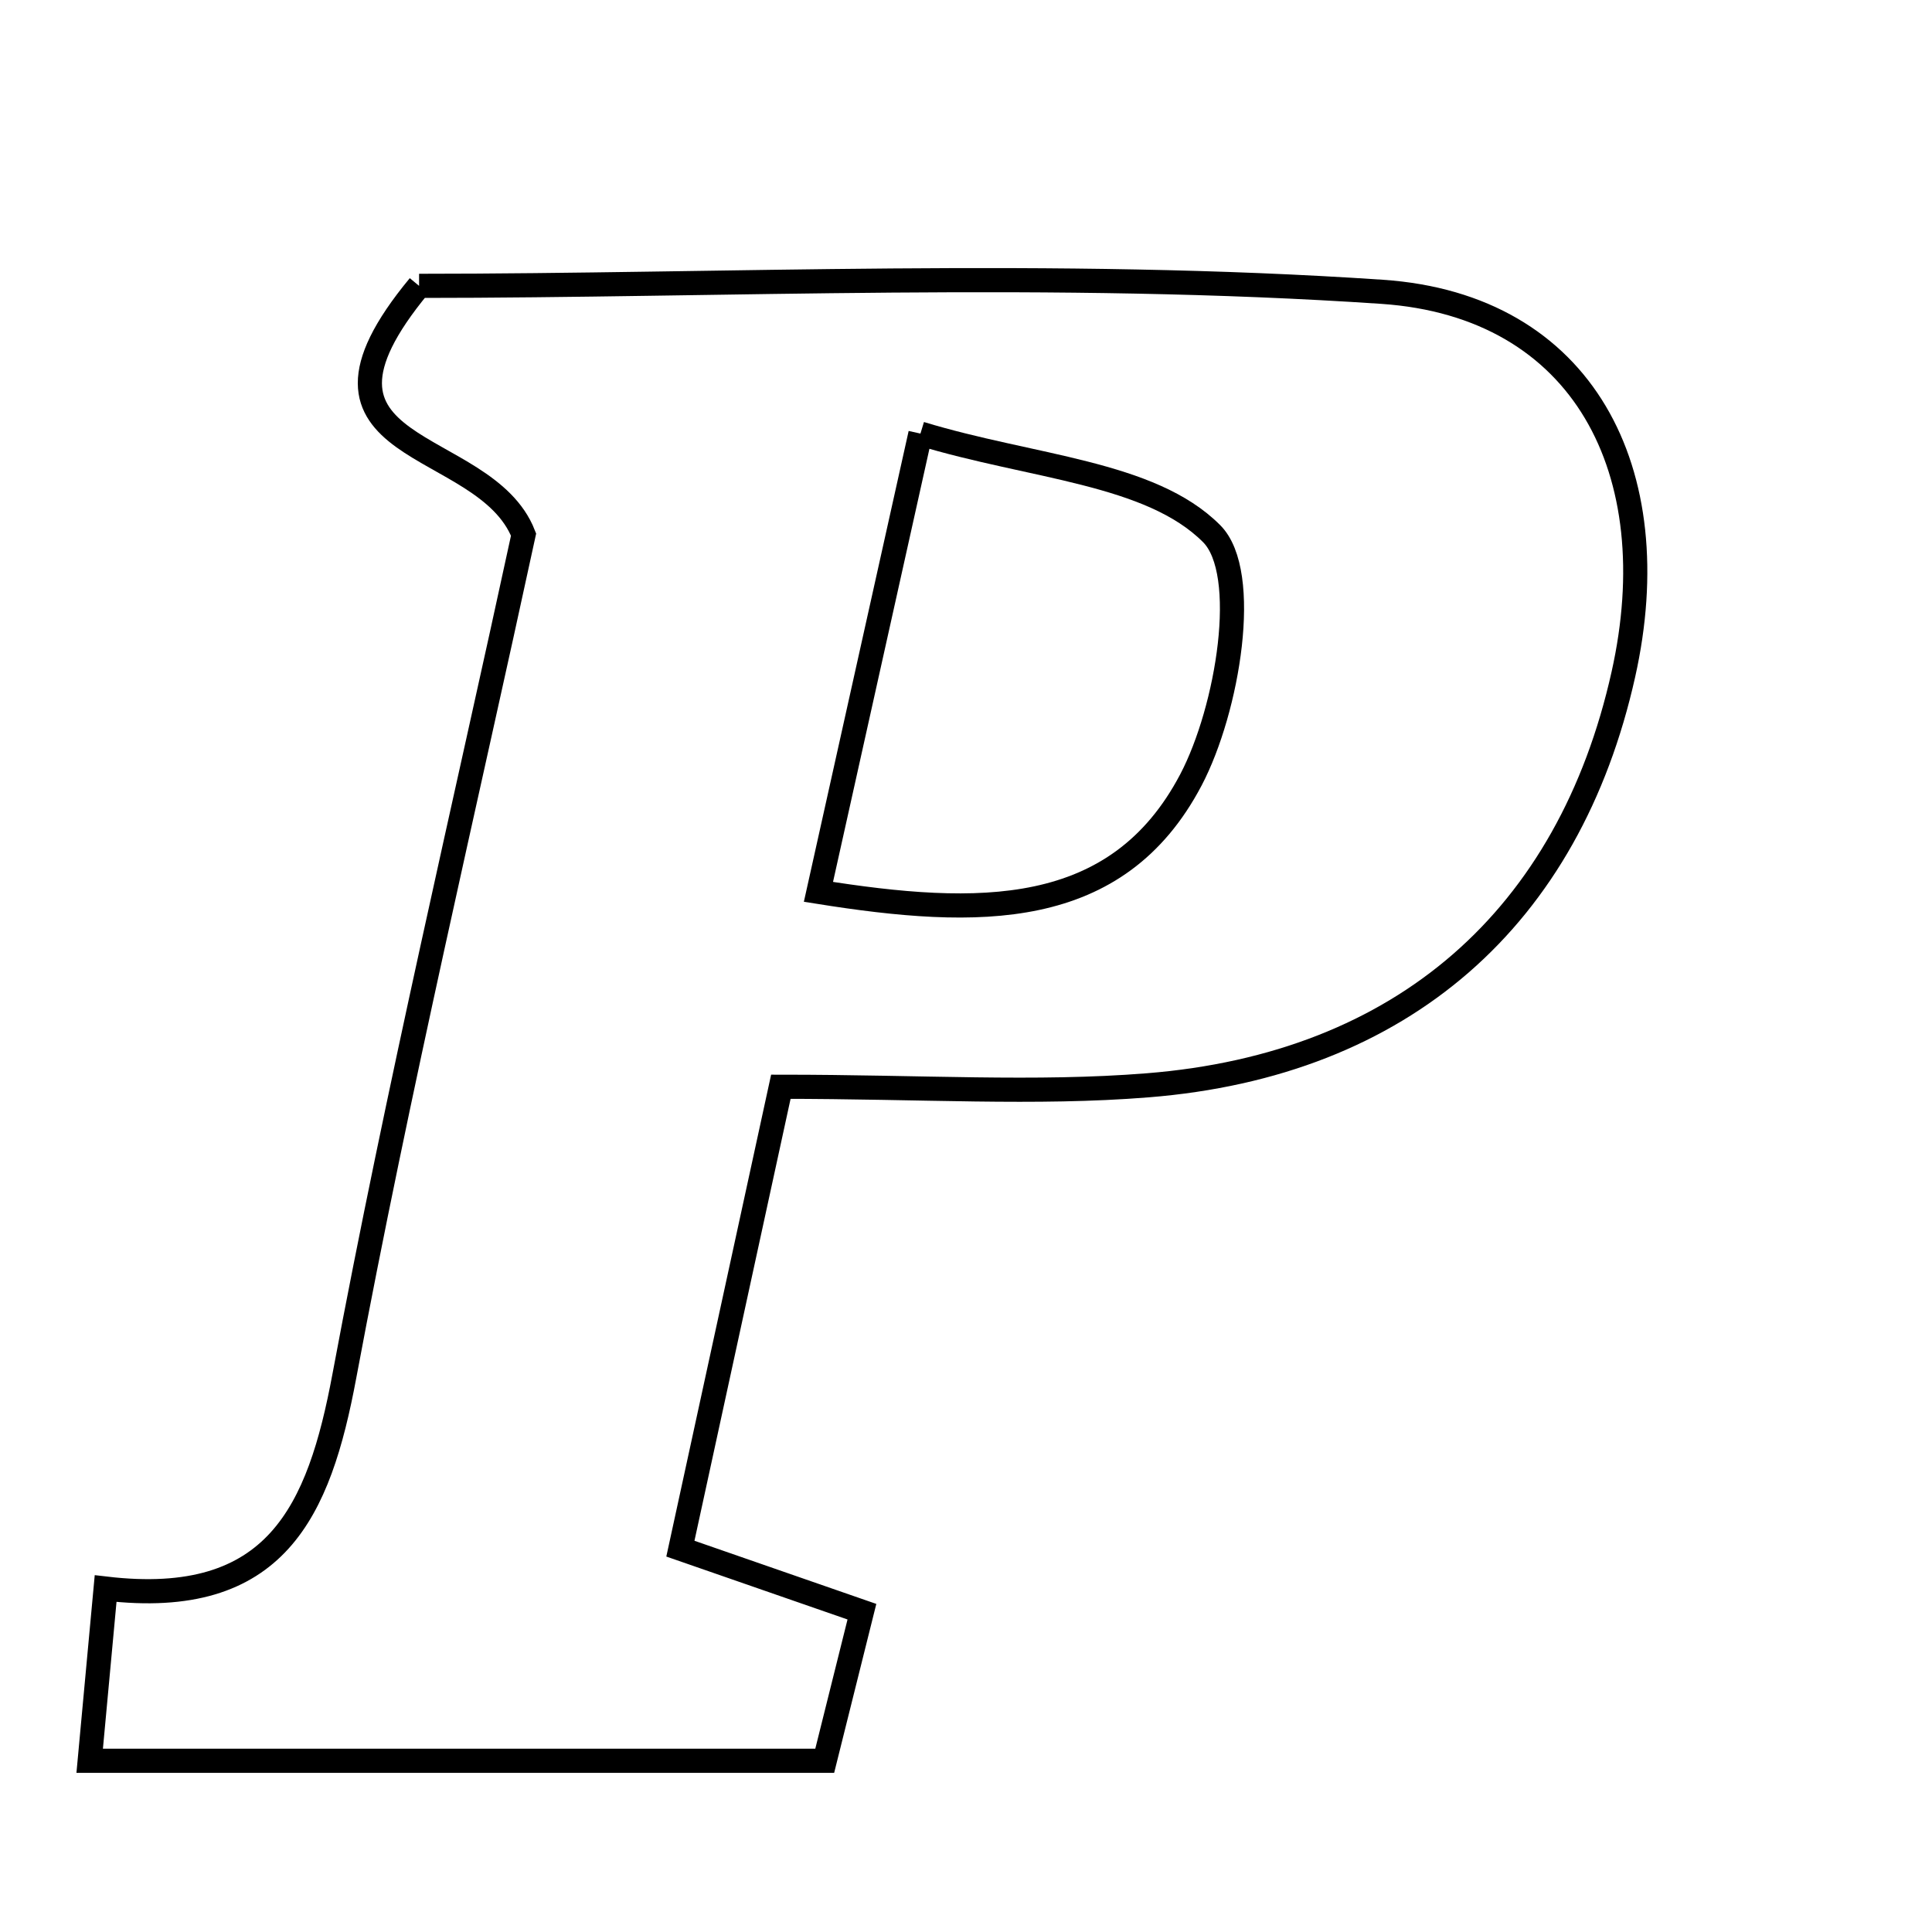 <svg xmlns="http://www.w3.org/2000/svg" viewBox="0.0 0.0 24.0 24.0" height="200px" width="200px"><path fill="none" stroke="black" stroke-width=".3" stroke-opacity="1.0"  filling="0" d="M5.206 3.551 C8.986 3.551 13.094 3.35 17.169 3.625 C19.674 3.795 20.729 5.86 20.166 8.378 C19.493 11.394 17.428 13.228 14.258 13.482 C12.864 13.594 11.454 13.5 9.7 13.5 C9.277 15.447 8.874 17.297 8.452 19.238 C9.335 19.545 9.93 19.751 10.707 20.021 C10.559 20.611 10.412 21.203 10.245 21.873 C7.197 21.873 4.227 21.873 1.114 21.873 C1.175 21.211 1.225 20.675 1.312 19.734 C3.432 19.984 3.964 18.775 4.278 17.092 C4.946 13.513 5.785 9.967 6.504 6.641 C6.019 5.403 3.438 5.688 5.206 3.551"></path>
<path fill="none" stroke="black" stroke-width=".3" stroke-opacity="1.0"  filling="0" d="M11.434 5.386 C12.818 5.808 14.291 5.865 15.052 6.63 C15.535 7.116 15.255 8.81 14.794 9.688 C13.876 11.434 12.15 11.395 10.167 11.079 C10.581 9.219 10.957 7.532 11.434 5.386"></path></svg>